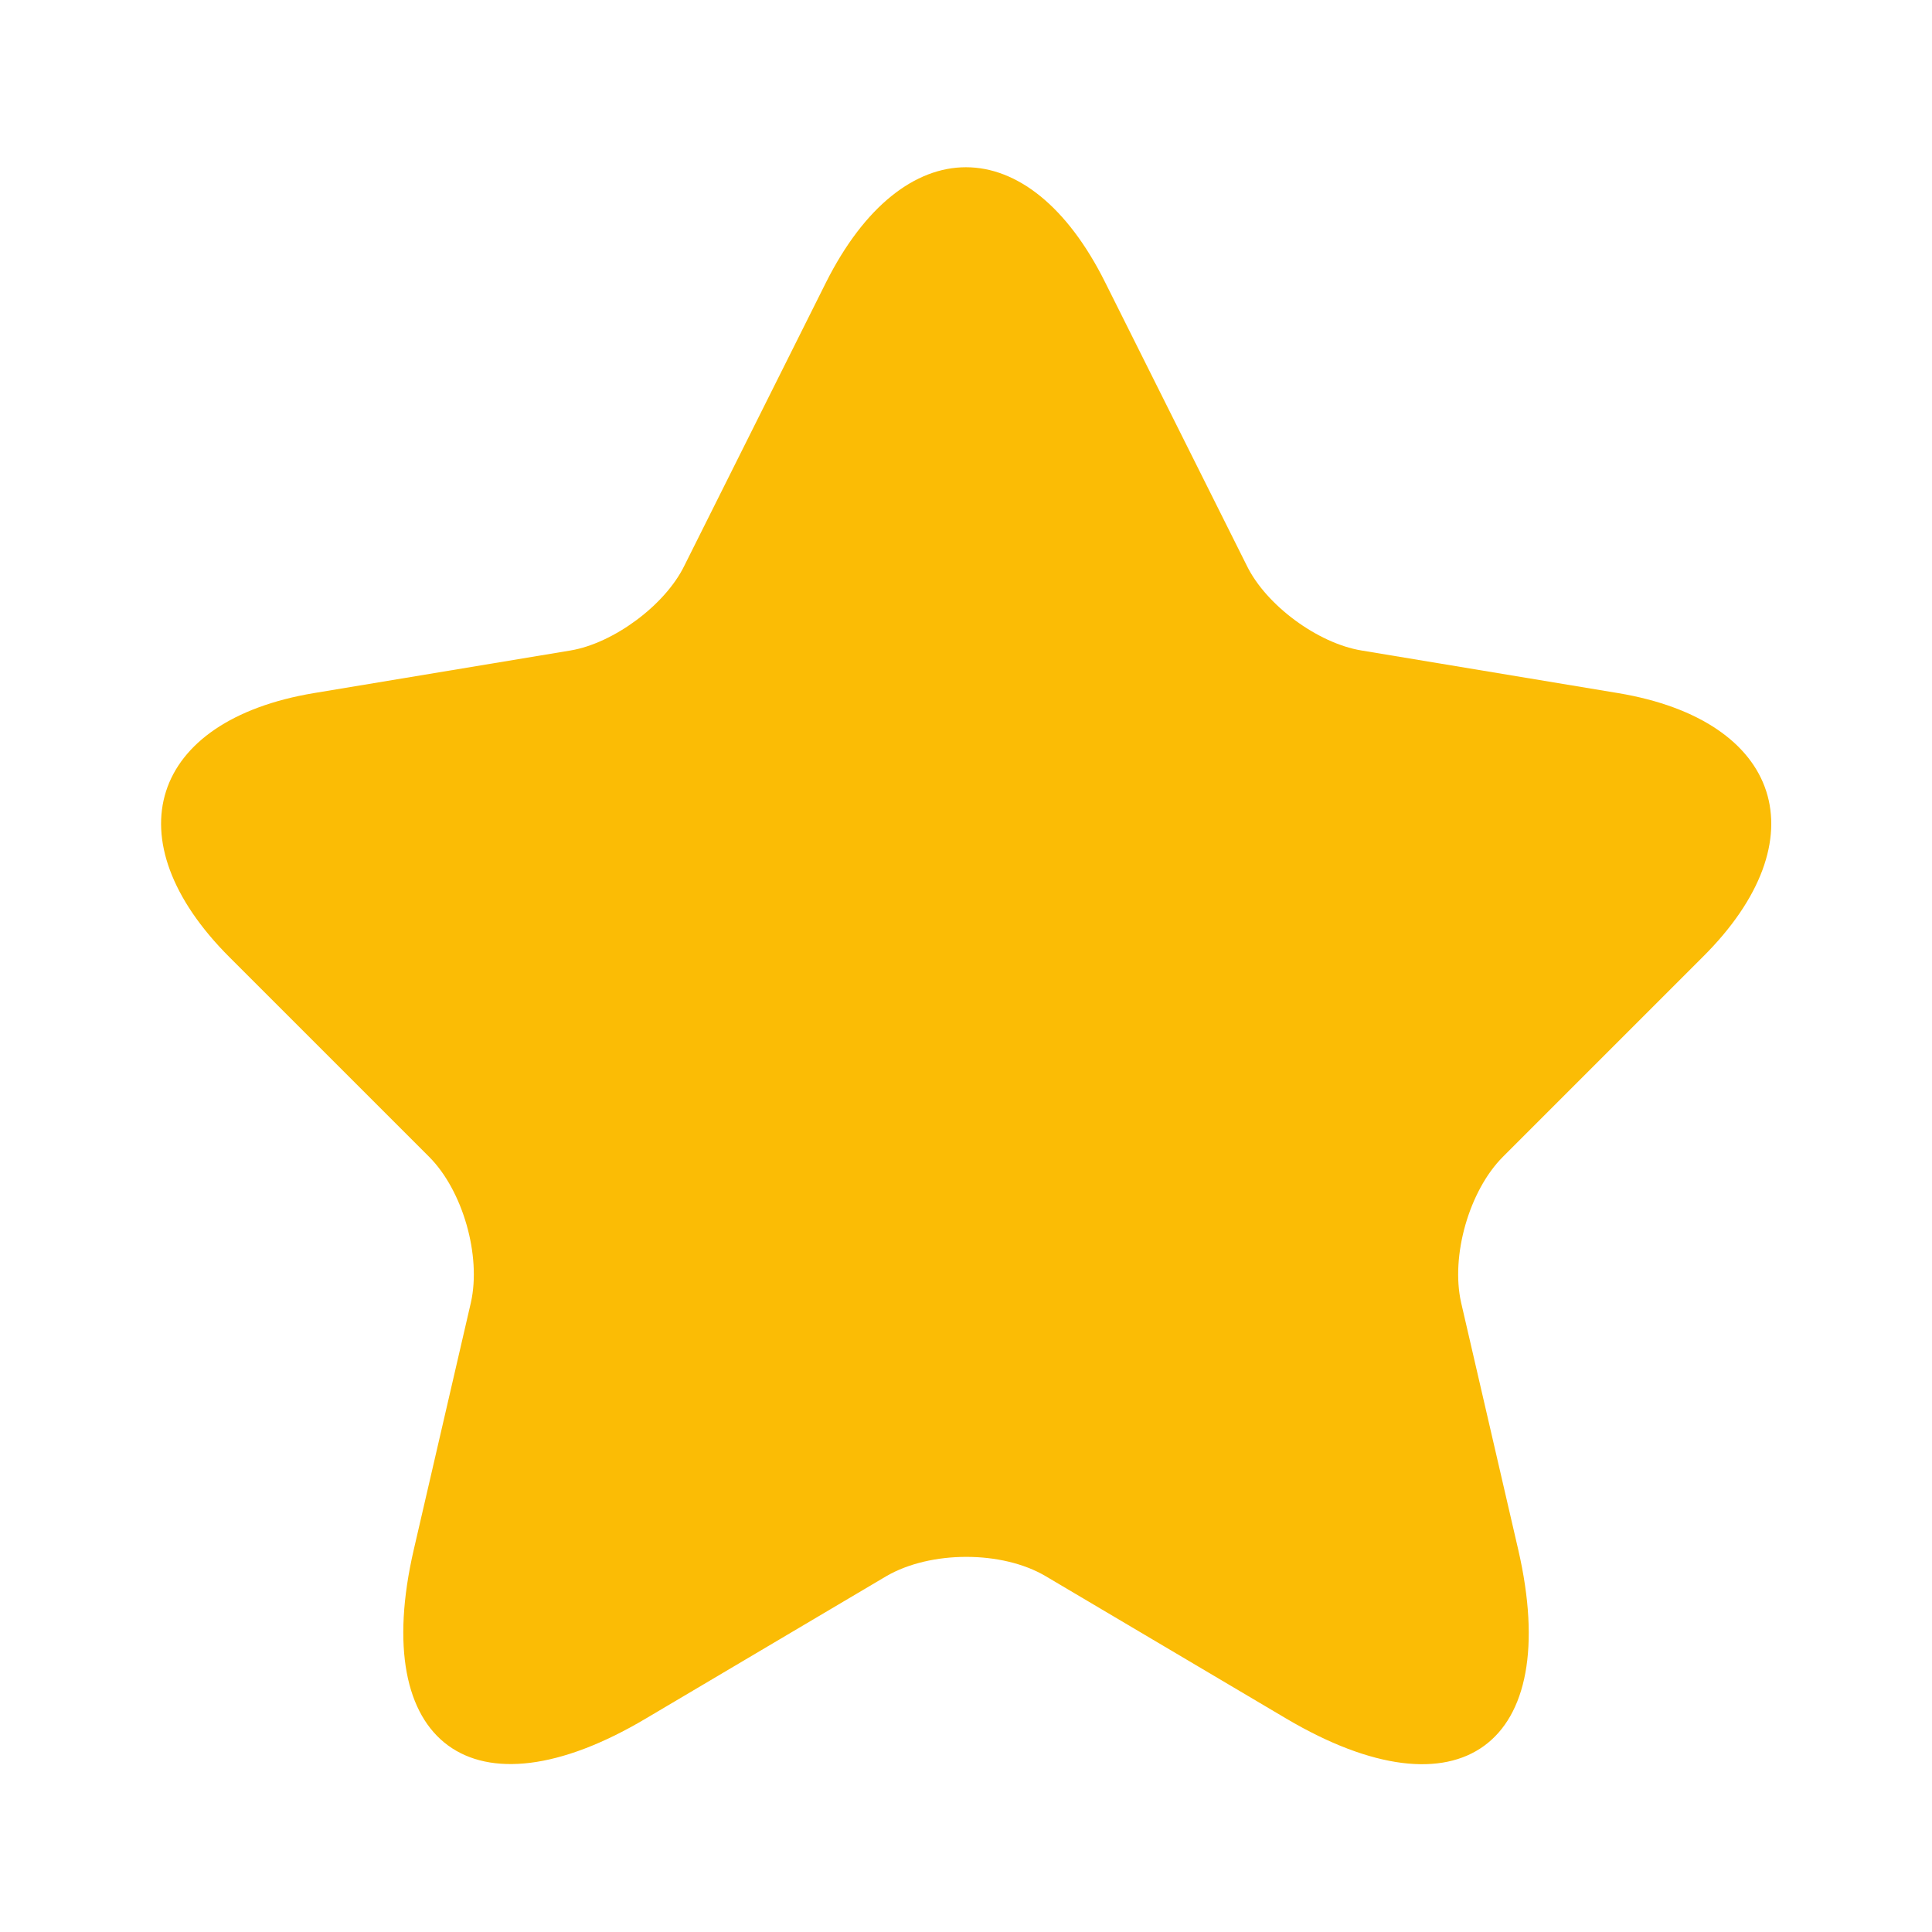 <svg width="66" height="66" viewBox="0 0 66 66" fill="none" xmlns="http://www.w3.org/2000/svg">
<path d="M37.758 9.653L42.597 19.332C43.258 20.68 45.017 21.973 46.502 22.22L55.275 23.677C60.885 24.613 62.205 28.683 58.163 32.697L51.343 39.517C50.188 40.672 49.555 42.9 49.913 44.495L51.865 52.938C53.405 59.62 49.858 62.205 43.945 58.712L35.722 53.845C34.237 52.965 31.79 52.965 30.277 53.845L22.055 58.712C16.17 62.205 12.595 59.593 14.135 52.938L16.087 44.495C16.445 42.9 15.812 40.672 14.658 39.517L7.837 32.697C3.822 28.683 5.115 24.613 10.725 23.677L19.497 22.22C20.955 21.973 22.715 20.68 23.375 19.332L28.215 9.653C30.855 4.4 35.145 4.4 37.758 9.653Z" fill="#FBBC05"/>
</svg>
